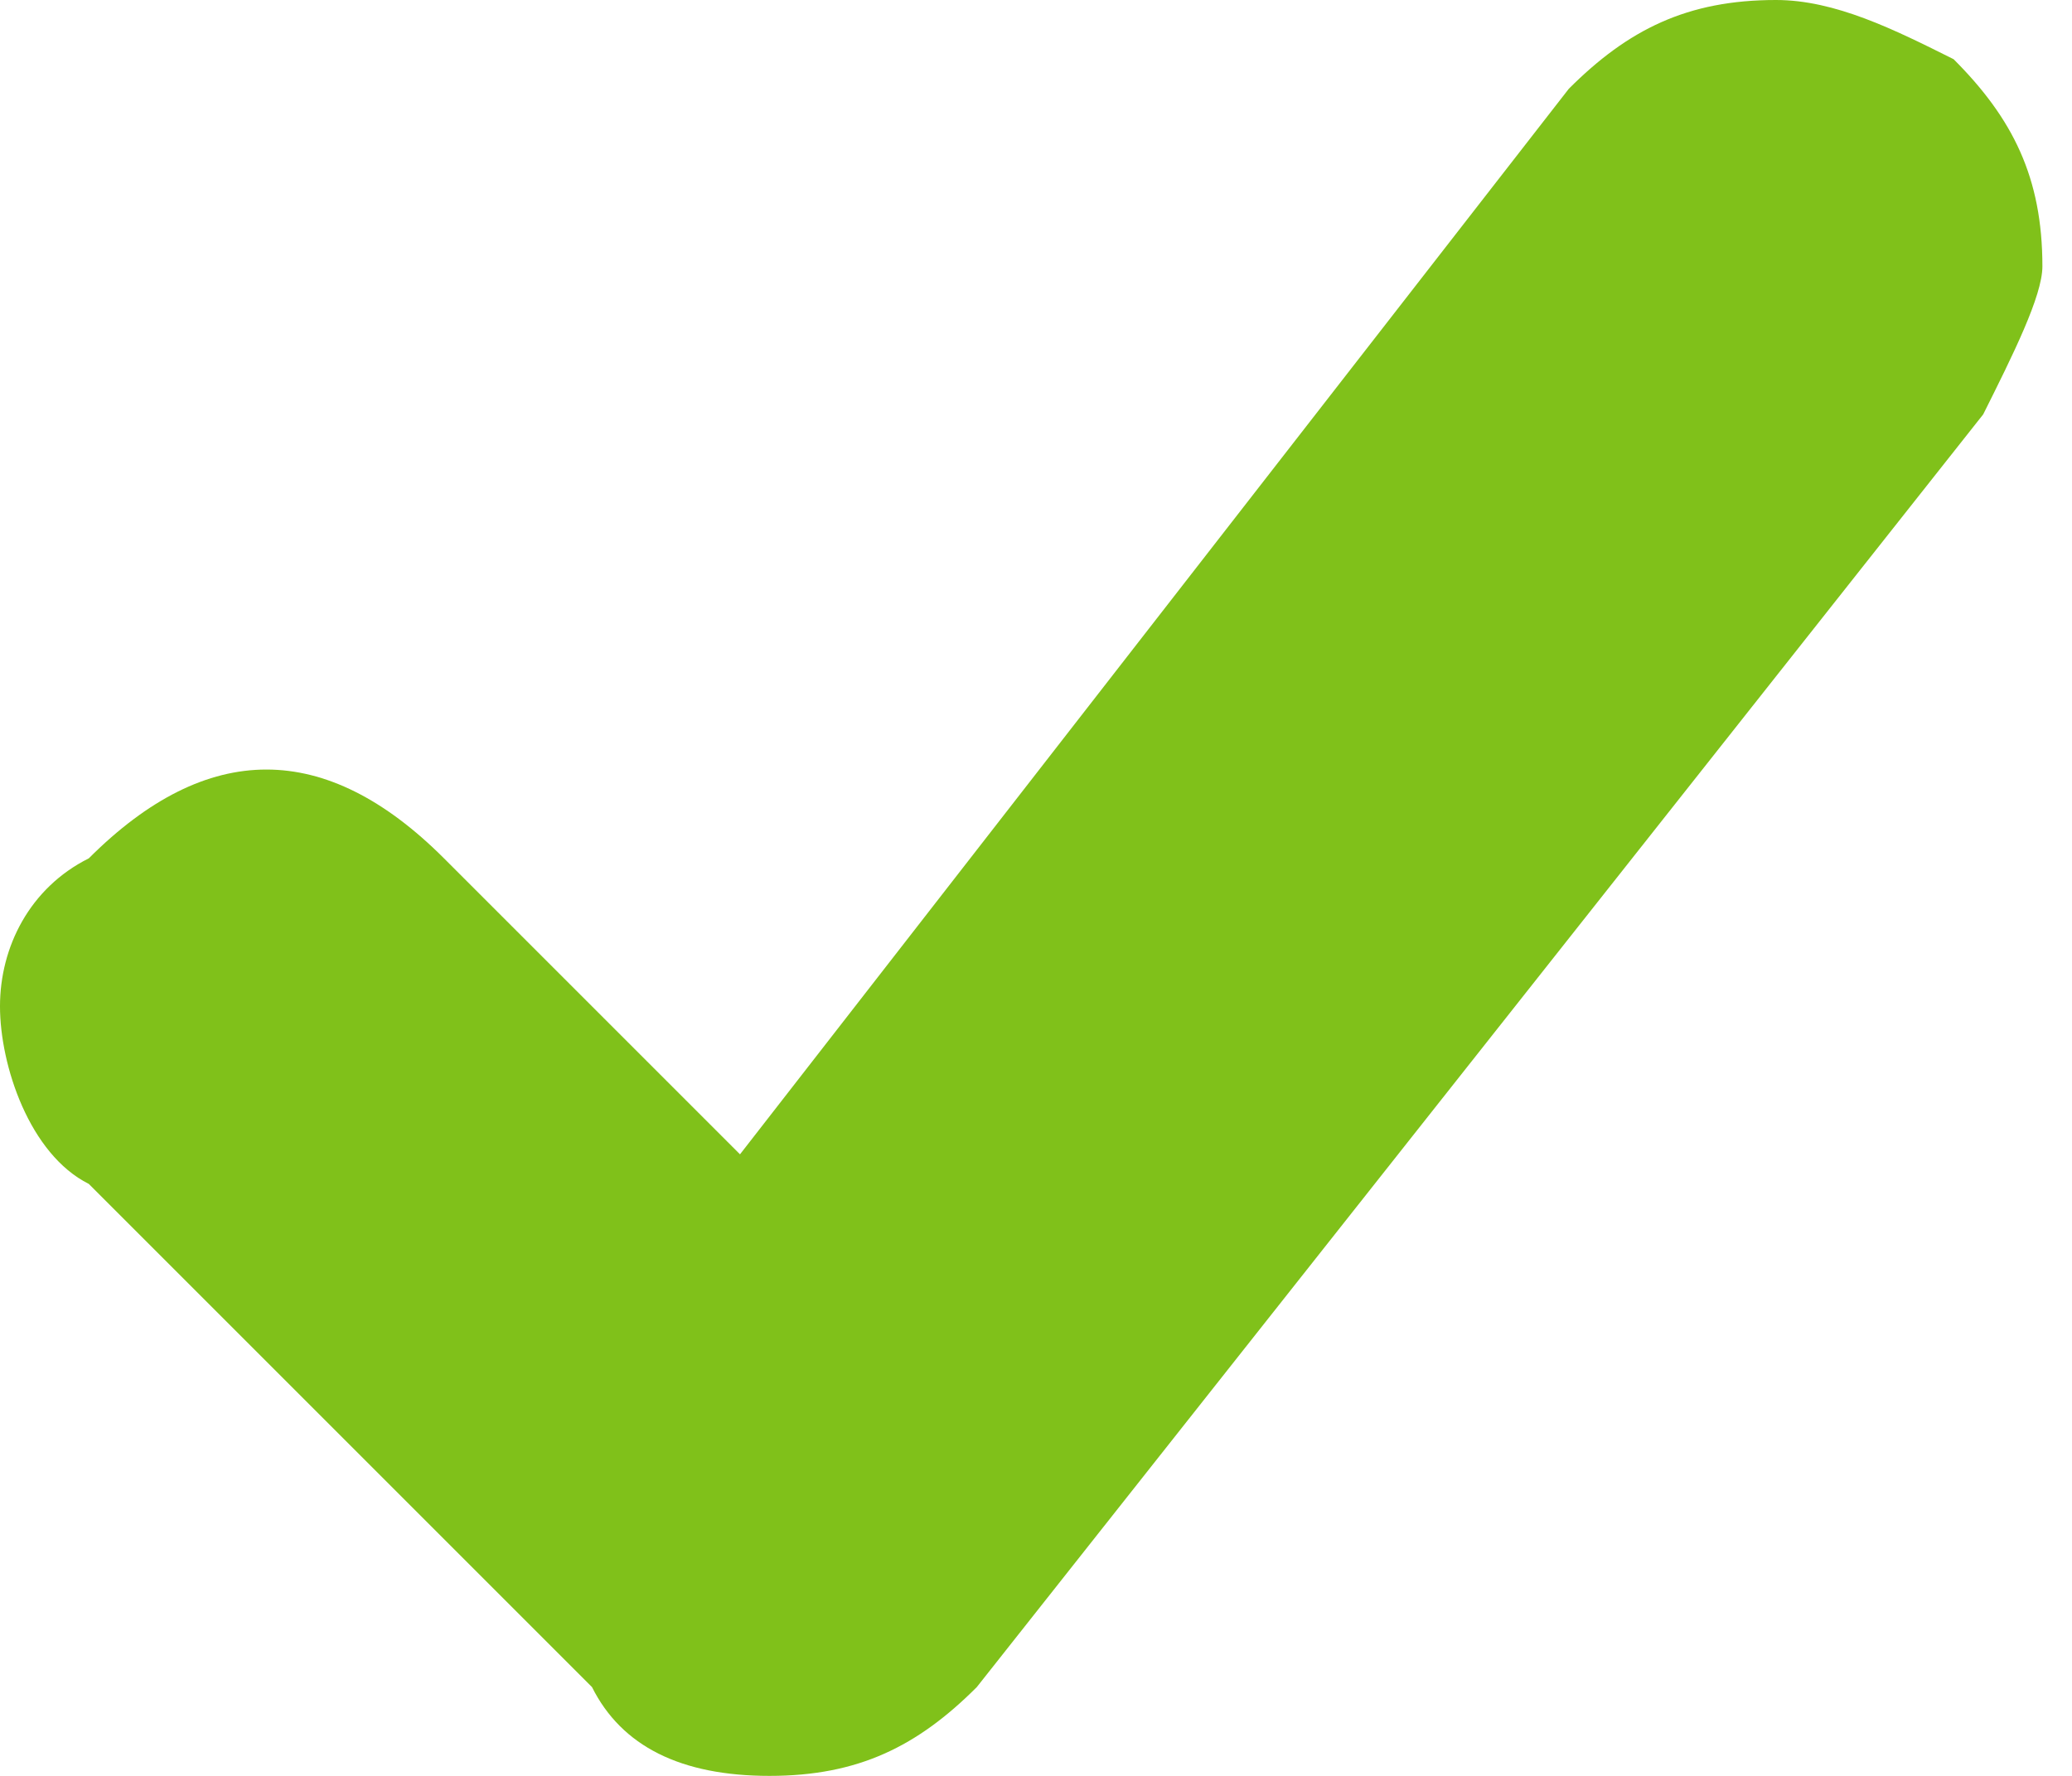 <svg xmlns="http://www.w3.org/2000/svg" width="7" height="6" viewBox="0 0 7 6"><path fill="#80C11A" d="M2.6 6c.3 0 .5-.1.7-.3l3.4-4.3c.1-.2.2-.4.2-.5 0-.3-.1-.5-.3-.7C6.4.1 6.2 0 6 0c-.3 0-.5.1-.7.3L2.5 3.9l-1-1c-.2-.2-.4-.3-.6-.3s-.4.1-.6.3c-.2.1-.3.3-.3.5s.1.5.3.6L2 5.7c.1.2.3.3.6.3z"/></svg>